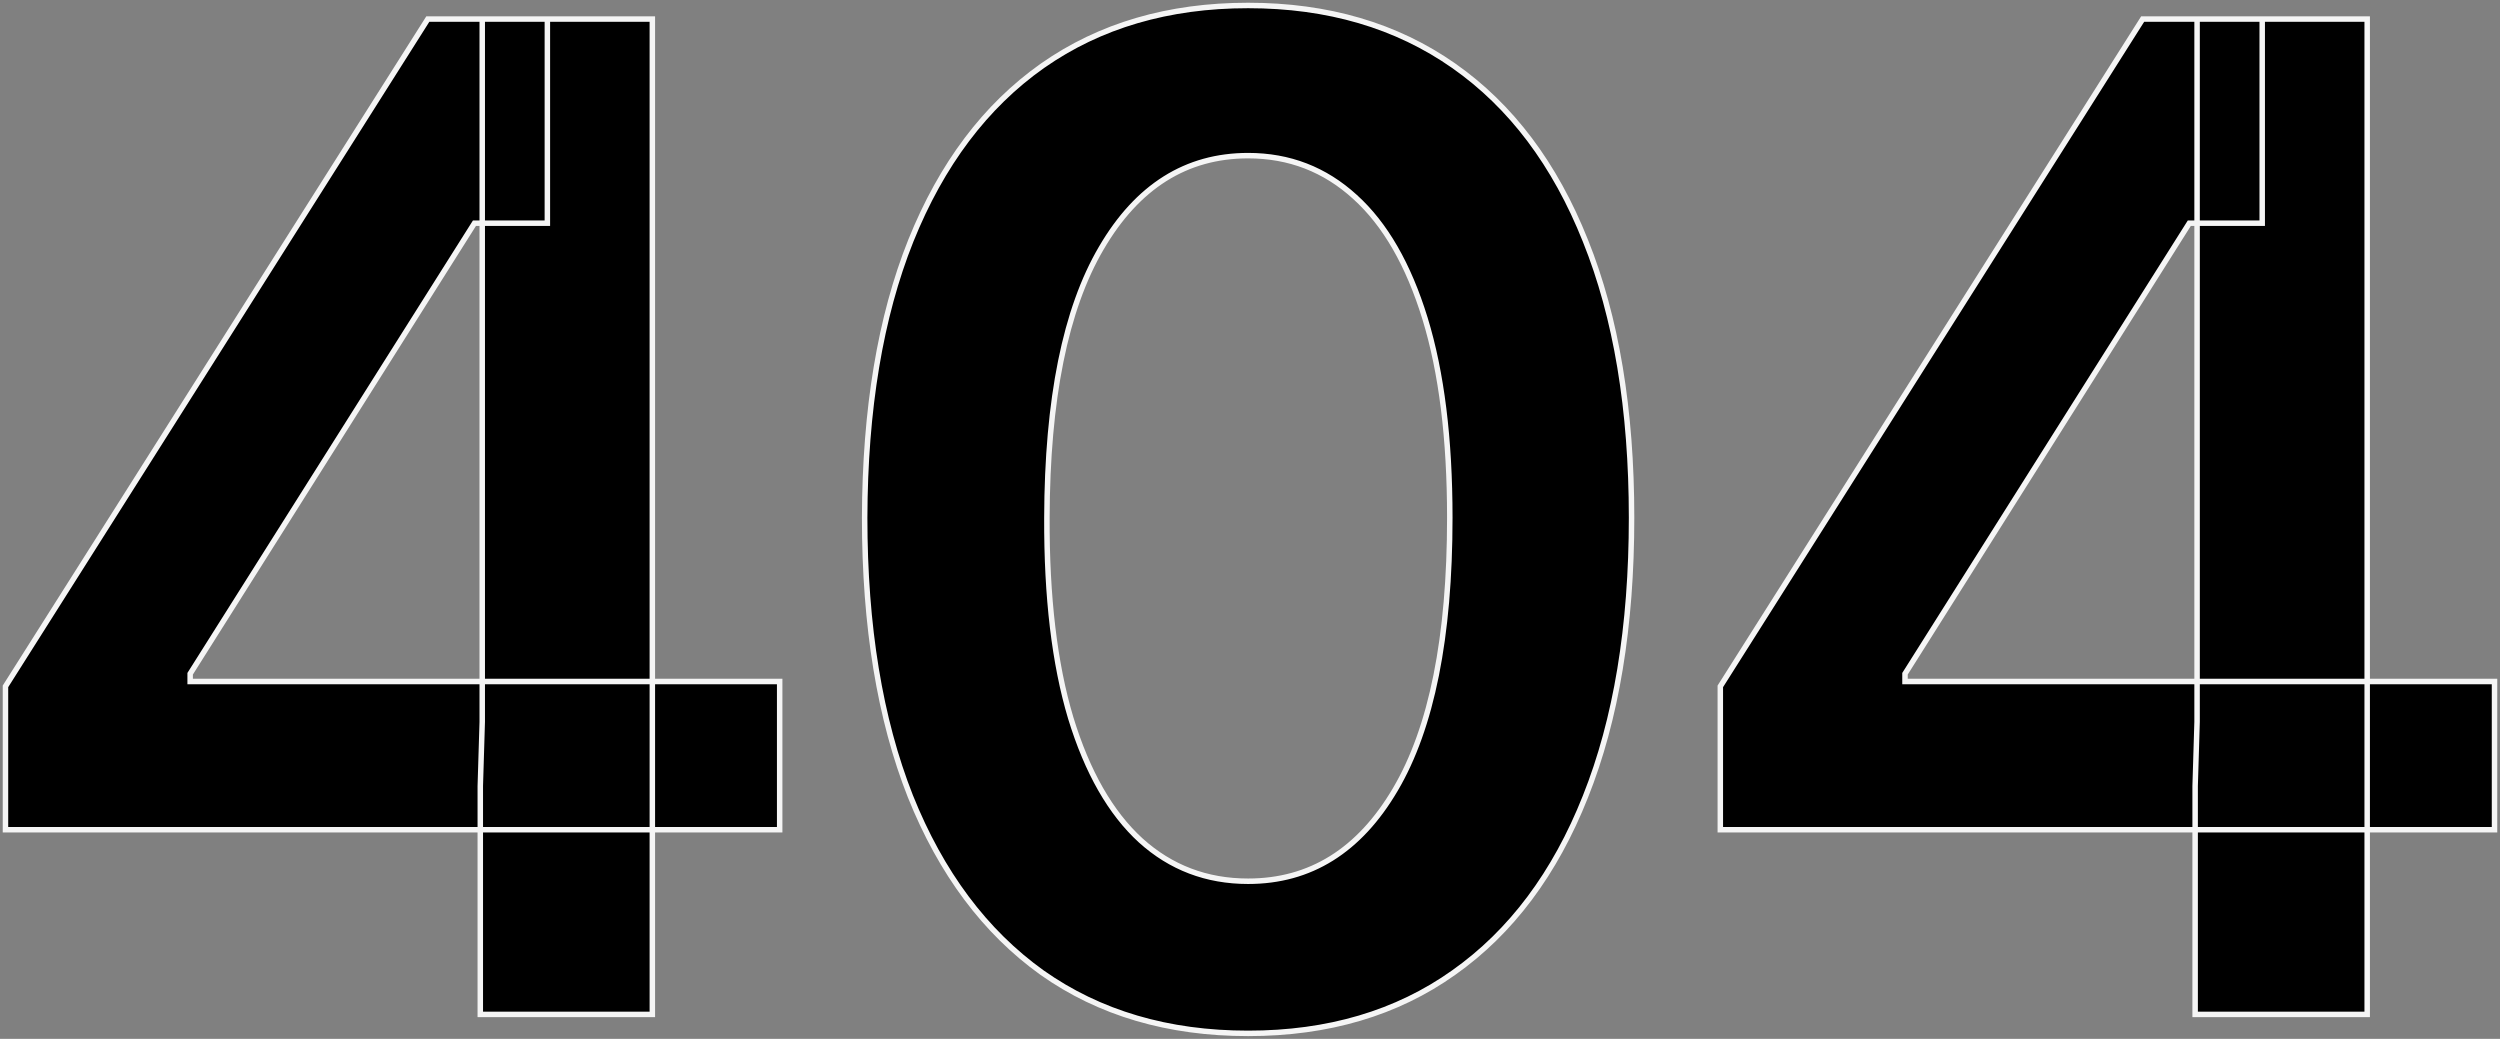 <svg width="456.676" height="189.766" viewBox="0 0 456.676 189.766" fill="#000" xmlns="http://www.w3.org/2000/svg" >
	<rect x="0" y="0" width="456.676" height="189.766" fill="#808080" stroke="none"/>
	<path id="404" d="M0.999 151.568L0.999 125.378L78.147 3.485L99.987 3.485L99.987 40.772L86.67 40.772L34.735 123.07L34.735 124.49L142.423 124.49L142.423 151.568L0.999 151.568ZM87.735 185.304L87.735 143.578L88.091 131.859L88.091 3.485L119.163 3.485L119.163 185.304L87.735 185.304ZM227.993 188.766C213.374 188.766 200.827 185.067 190.351 177.669C179.934 170.211 171.914 159.469 166.292 145.442C160.728 131.356 157.947 114.399 157.947 94.572C158.006 74.745 160.817 57.877 166.381 43.968C172.003 30.001 180.023 19.347 190.44 12.008C200.915 4.669 213.433 1 227.993 1C242.552 1 255.07 4.669 265.546 12.008C276.022 19.347 284.042 30.001 289.605 43.968C295.228 57.936 298.039 74.804 298.039 94.572C298.039 114.458 295.228 131.445 289.605 145.531C284.042 159.558 276.022 170.27 265.546 177.669C255.129 185.067 242.612 188.766 227.993 188.766ZM227.993 160.978C239.356 160.978 248.323 155.385 254.893 144.199C261.521 132.954 264.836 116.412 264.836 94.572C264.836 80.131 263.327 67.998 260.308 58.173C257.29 48.348 253.028 40.95 247.524 35.978C242.02 30.948 235.509 28.432 227.993 28.432C216.688 28.432 207.751 34.055 201.182 45.3C194.612 56.486 191.298 72.91 191.239 94.572C191.179 109.073 192.629 121.265 195.589 131.149C198.607 141.033 202.869 148.49 208.373 153.521C213.877 158.493 220.417 160.978 227.993 160.978ZM314.251 151.568L314.251 125.378L391.399 3.485L413.239 3.485L413.239 40.772L399.922 40.772L347.987 123.07L347.987 124.49L455.675 124.49L455.675 151.568L314.251 151.568ZM400.987 185.304L400.987 143.578L401.342 131.859L401.342 3.485L432.415 3.485L432.415 185.304L400.987 185.304Z" stroke="#F5F5F5" stroke-opacity="1" stroke-width="1"/>
</svg>
